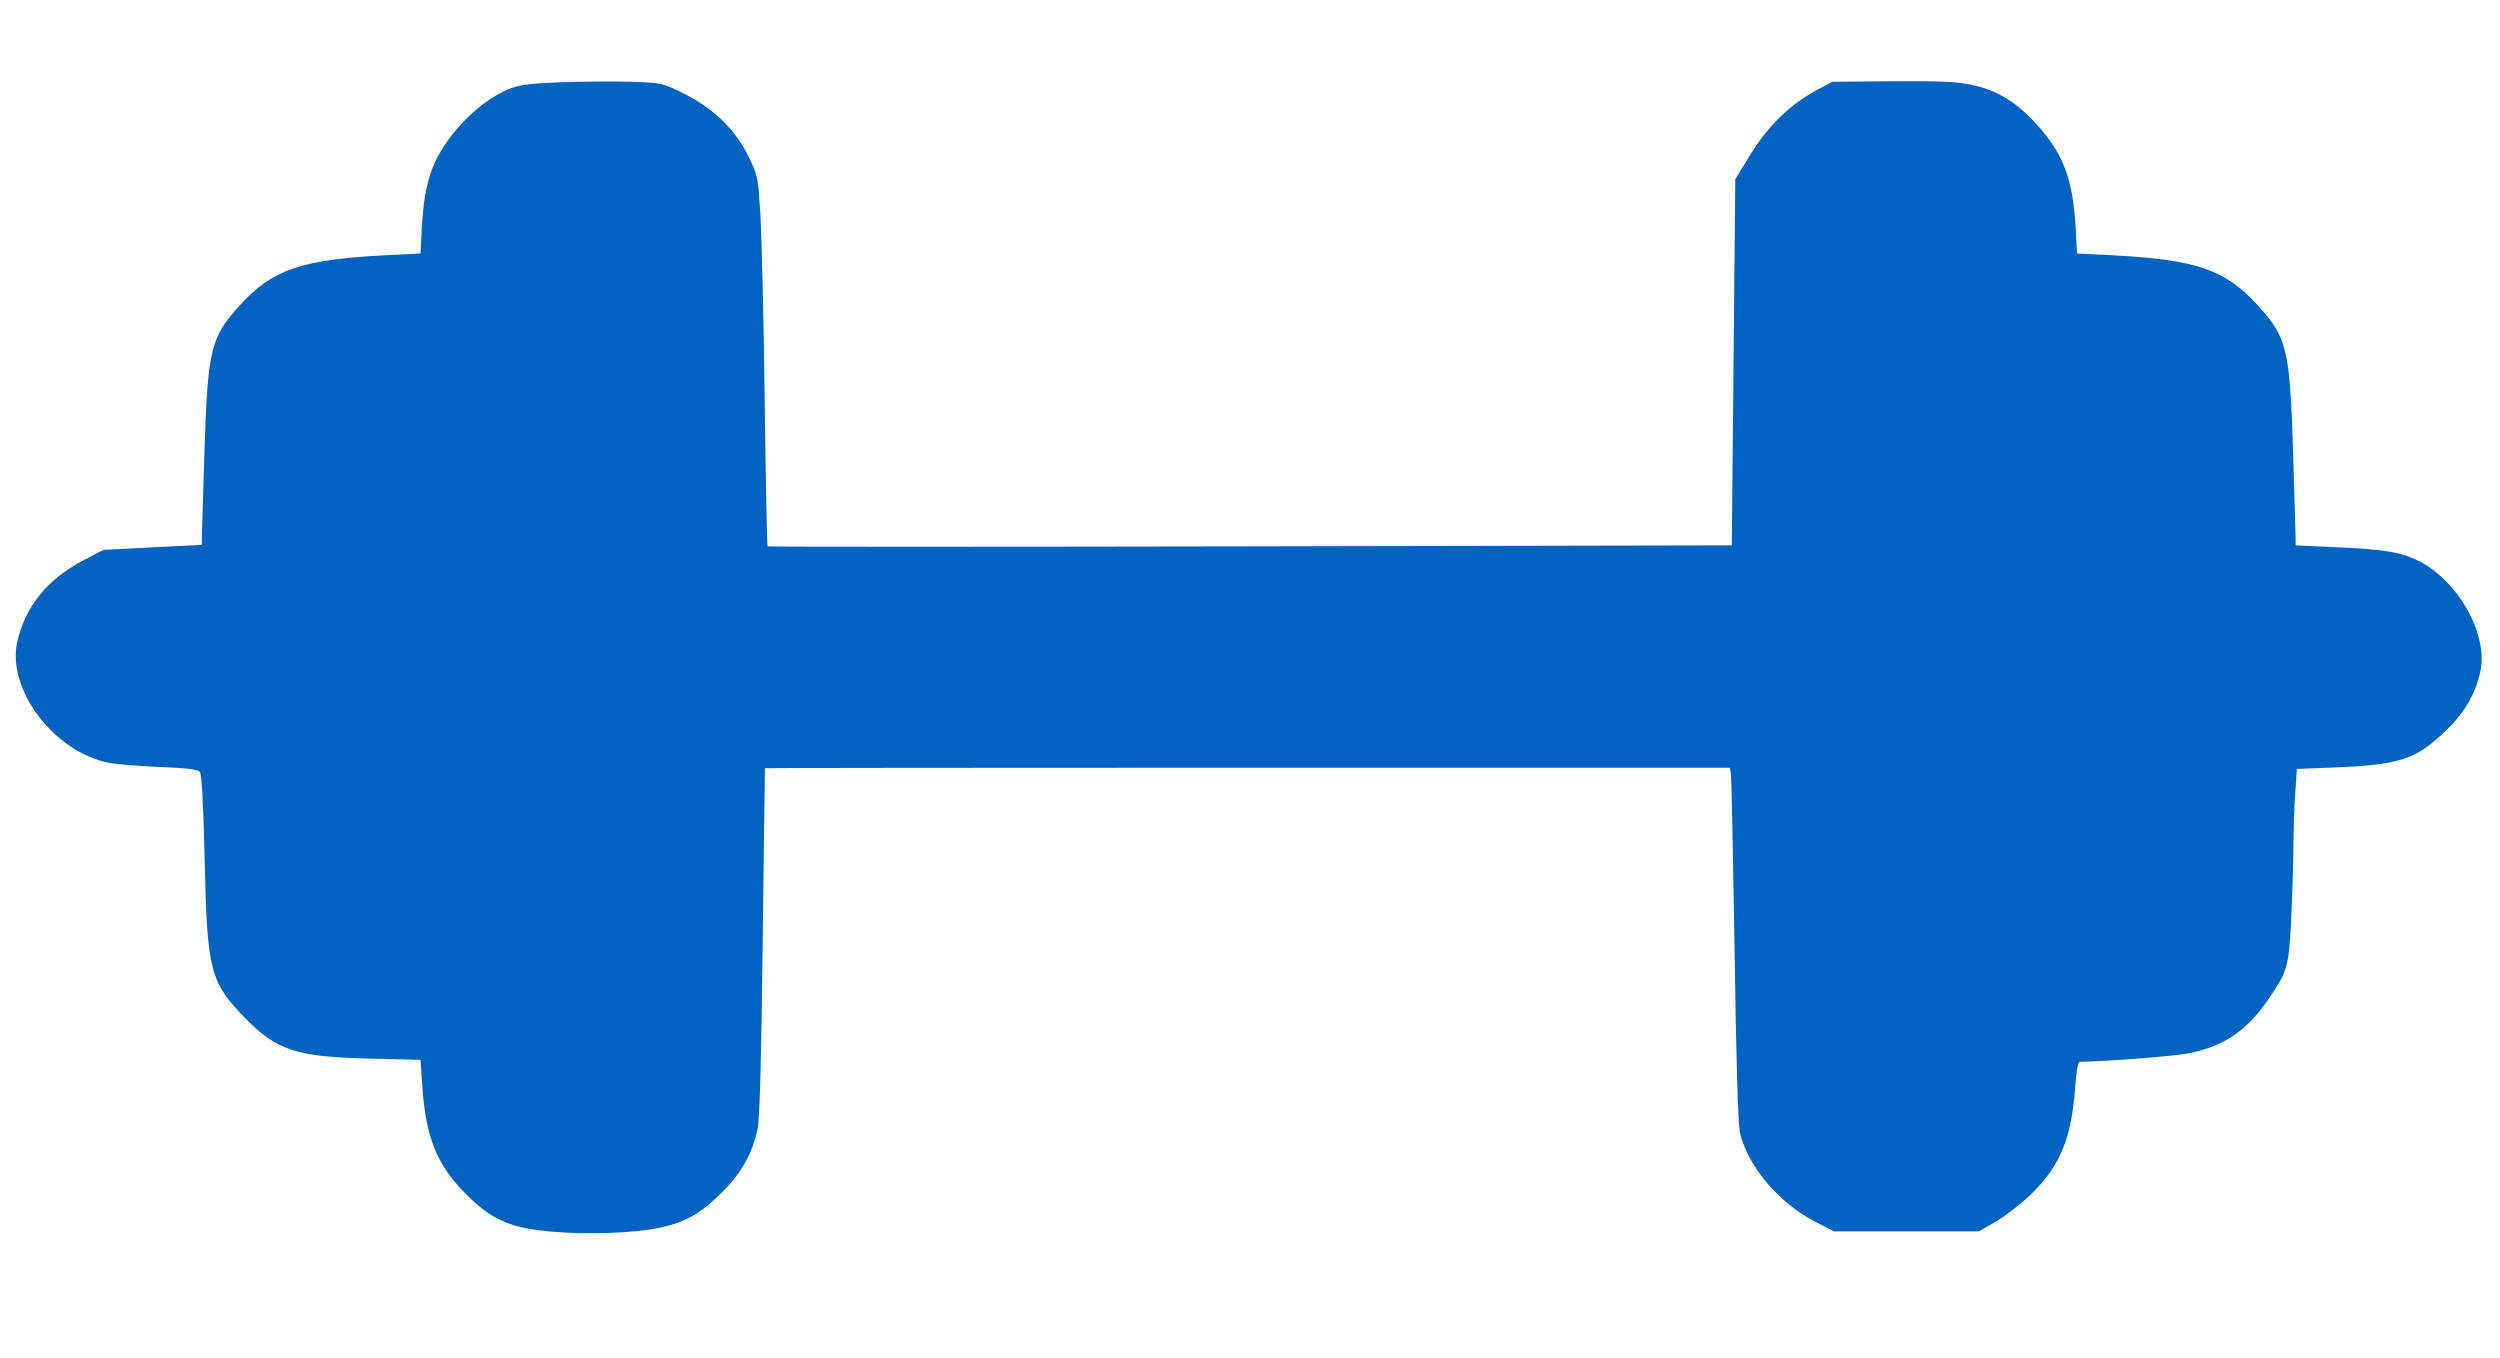 <?xml version="1.0" standalone="no"?>
<!DOCTYPE svg PUBLIC "-//W3C//DTD SVG 20010904//EN"
 "http://www.w3.org/TR/2001/REC-SVG-20010904/DTD/svg10.dtd">
<svg version="1.0" xmlns="http://www.w3.org/2000/svg"
 width="1003pt" height="545pt" viewBox="0 0 1003 545"
 preserveAspectRatio="xMidYMid meet">
<g transform="translate(0,545) scale(0.1,-0.1)"
fill="#0163C1" stroke="none">
<path d="M2250 5120 c-125 -5 -165 -10 -208 -27 -71 -29 -150 -90 -212 -164
-94 -113 -127 -205 -137 -385 l-6 -111 -141 -7 c-338 -18 -453 -57 -584 -201
-117 -128 -129 -178 -142 -594 -5 -168 -10 -320 -10 -337 l0 -30 -198 -10
-197 -10 -84 -44 c-141 -74 -230 -184 -262 -326 -42 -189 147 -440 366 -484
28 -6 119 -13 203 -17 111 -4 155 -10 164 -20 7 -9 14 -123 19 -351 10 -448
21 -491 164 -638 125 -128 204 -154 496 -161 l206 -5 7 -101 c13 -206 58 -320
172 -434 104 -106 178 -139 344 -154 146 -13 334 -7 439 16 100 21 163 57 247
141 79 78 125 160 144 259 8 40 15 294 20 750 4 380 9 691 9 693 1 1 872 2
1936 2 l1935 0 4 -23 c3 -12 9 -328 15 -702 6 -434 14 -700 21 -735 28 -133
153 -283 298 -359 l80 -41 291 0 291 0 72 42 c40 24 105 75 143 113 112 111
157 224 171 428 4 59 11 97 18 97 131 3 382 23 441 35 140 29 230 91 315 215
76 111 81 129 91 294 4 83 9 219 10 301 0 83 4 191 8 240 l6 90 150 6 c262 11
326 32 442 142 79 75 123 149 144 242 33 150 -90 368 -252 447 -69 33 -139 45
-336 53 l-153 7 0 27 c0 14 -5 168 -10 341 -13 421 -24 466 -142 595 -131 144
-246 183 -584 201 l-141 7 -6 111 c-11 187 -50 291 -156 407 -76 85 -154 134
-249 156 -64 15 -118 18 -323 17 l-247 -2 -59 -31 c-114 -61 -205 -150 -282
-280 l-49 -80 -7 -735 -7 -734 -1932 -4 c-1062 -2 -1933 -2 -1936 0 -3 2 -8
265 -12 585 -4 320 -12 654 -17 742 -10 158 -10 160 -50 241 -53 107 -142 192
-262 251 -82 40 -87 41 -209 45 -69 2 -195 1 -280 -2z"/>
</g>
</svg>
